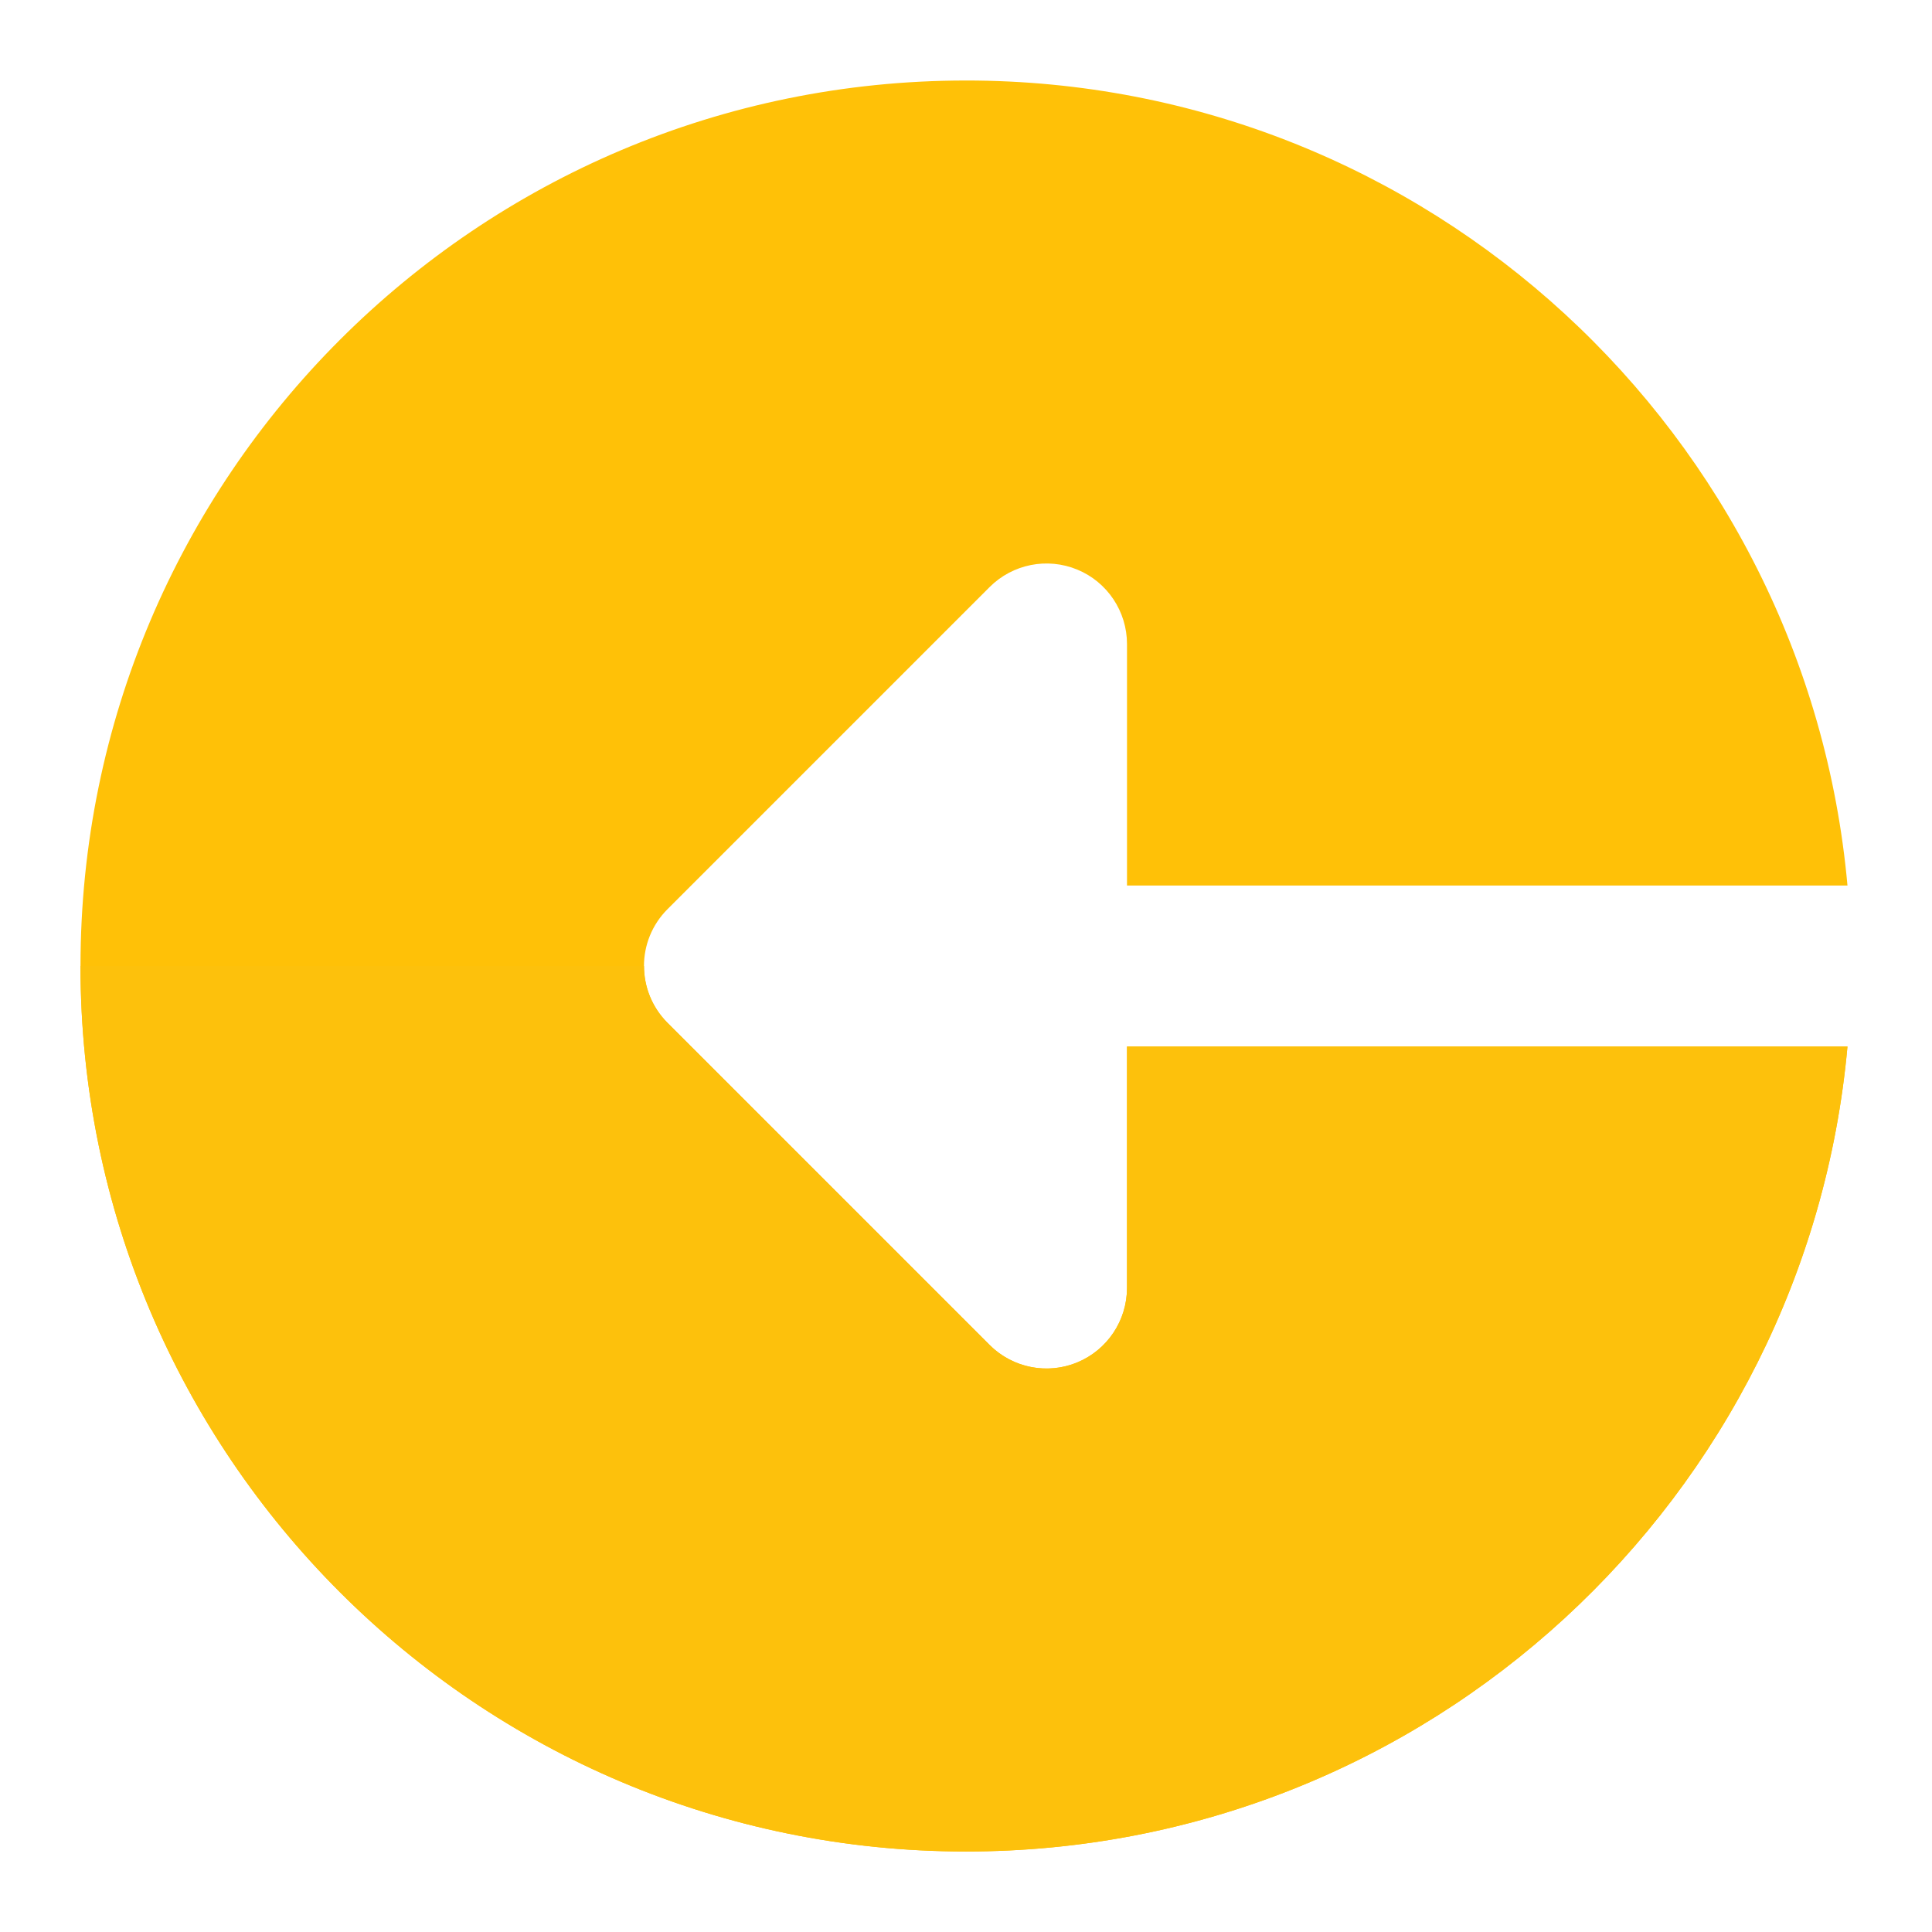 <?xml version="1.0"?>
<svg xmlns="http://www.w3.org/2000/svg" xmlns:xlink="http://www.w3.org/1999/xlink" xmlns:svgjs="http://svgjs.com/svgjs" version="1.1" width="512" height="512" x="0" y="0" viewBox="0 0 24 24" style="enable-background:new 0 0 512 512" xml:space="preserve" class=""><g><path xmlns="http://www.w3.org/2000/svg" d="m12 1c5.738 0 10.444 4.395 10.95 10h-8.95v-3c0-.404-.244-.77-.617-.924-.374-.155-.804-.069-1.09.217l-4 4c-.391.391-.391 1.023 0 1.414l4 4c.286.286.716.372 1.09.217.373-.155.617-.52.617-.924v-3h8.95c-.507 5.606-5.213 10-10.95 10-6.075 0-11-4.925-11-11s4.925-11 11-11z" fill="#ffc107" data-original="#ffc107" style="" class=""/><path xmlns="http://www.w3.org/2000/svg" d="m8 12h-7c0 6.075 4.925 11 11 11 5.737 0 10.443-4.394 10.95-10h-8.95v3c0 .404-.244.769-.617.924-.124.051-.254.076-.383.076-.26 0-.516-.102-.707-.293l-4-4c-.195-.195-.293-.451-.293-.707z" fill="#fdc10c" data-original="#dea806" style="" class=""/></g></svg>
